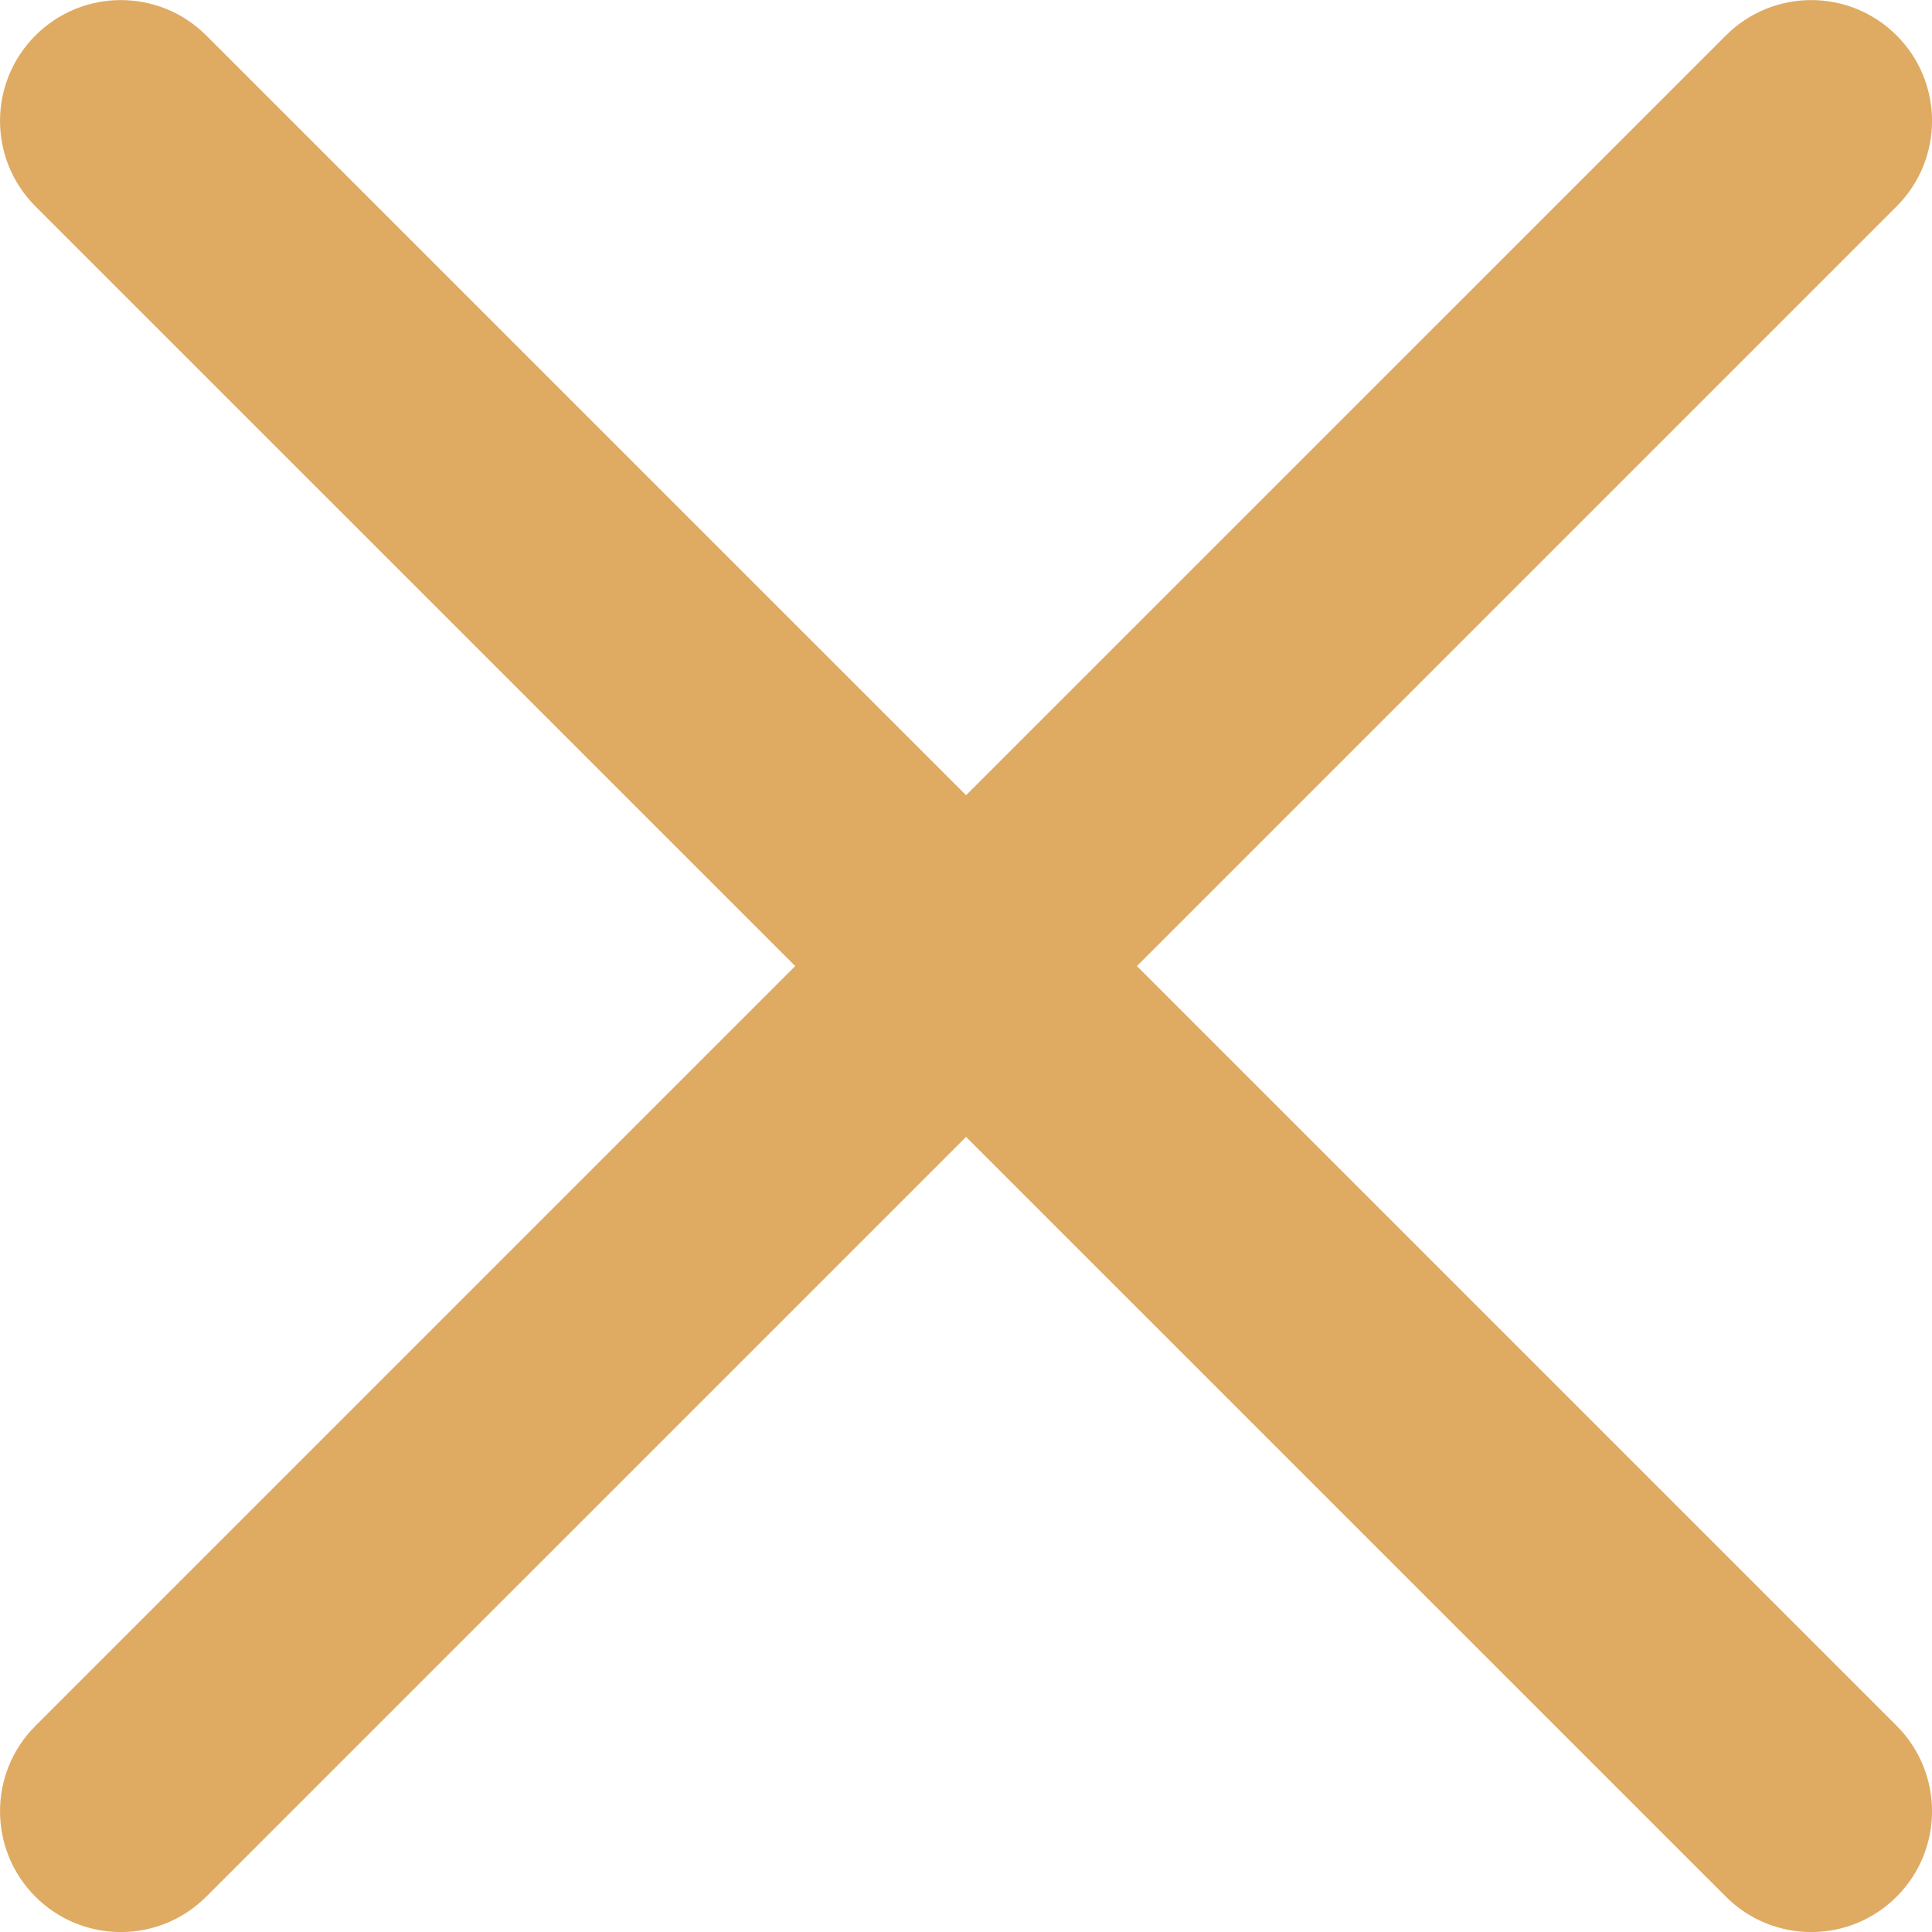 <svg width="30" height="30" viewBox="0 0 30 30" fill="none" xmlns="http://www.w3.org/2000/svg">
<path d="M17.654 15.001L29.451 3.204C30.184 2.471 30.184 1.283 29.451 0.551C28.719 -0.182 27.532 -0.182 26.799 0.551L15.001 12.348L3.203 0.551C2.47 -0.182 1.283 -0.182 0.55 0.551C-0.183 1.283 -0.183 2.471 0.55 3.204L12.348 15.001L0.55 26.799C-0.183 27.531 -0.183 28.72 0.55 29.452C0.916 29.818 1.397 30.001 1.876 30.001C2.356 30.001 2.836 29.818 3.203 29.451L15.001 17.654L26.799 29.451C27.165 29.818 27.645 30.001 28.125 30.001C28.605 30.001 29.085 29.818 29.451 29.451C30.184 28.719 30.184 27.531 29.451 26.798L17.654 15.001Z" fill="#DFAB62"/>
</svg>
